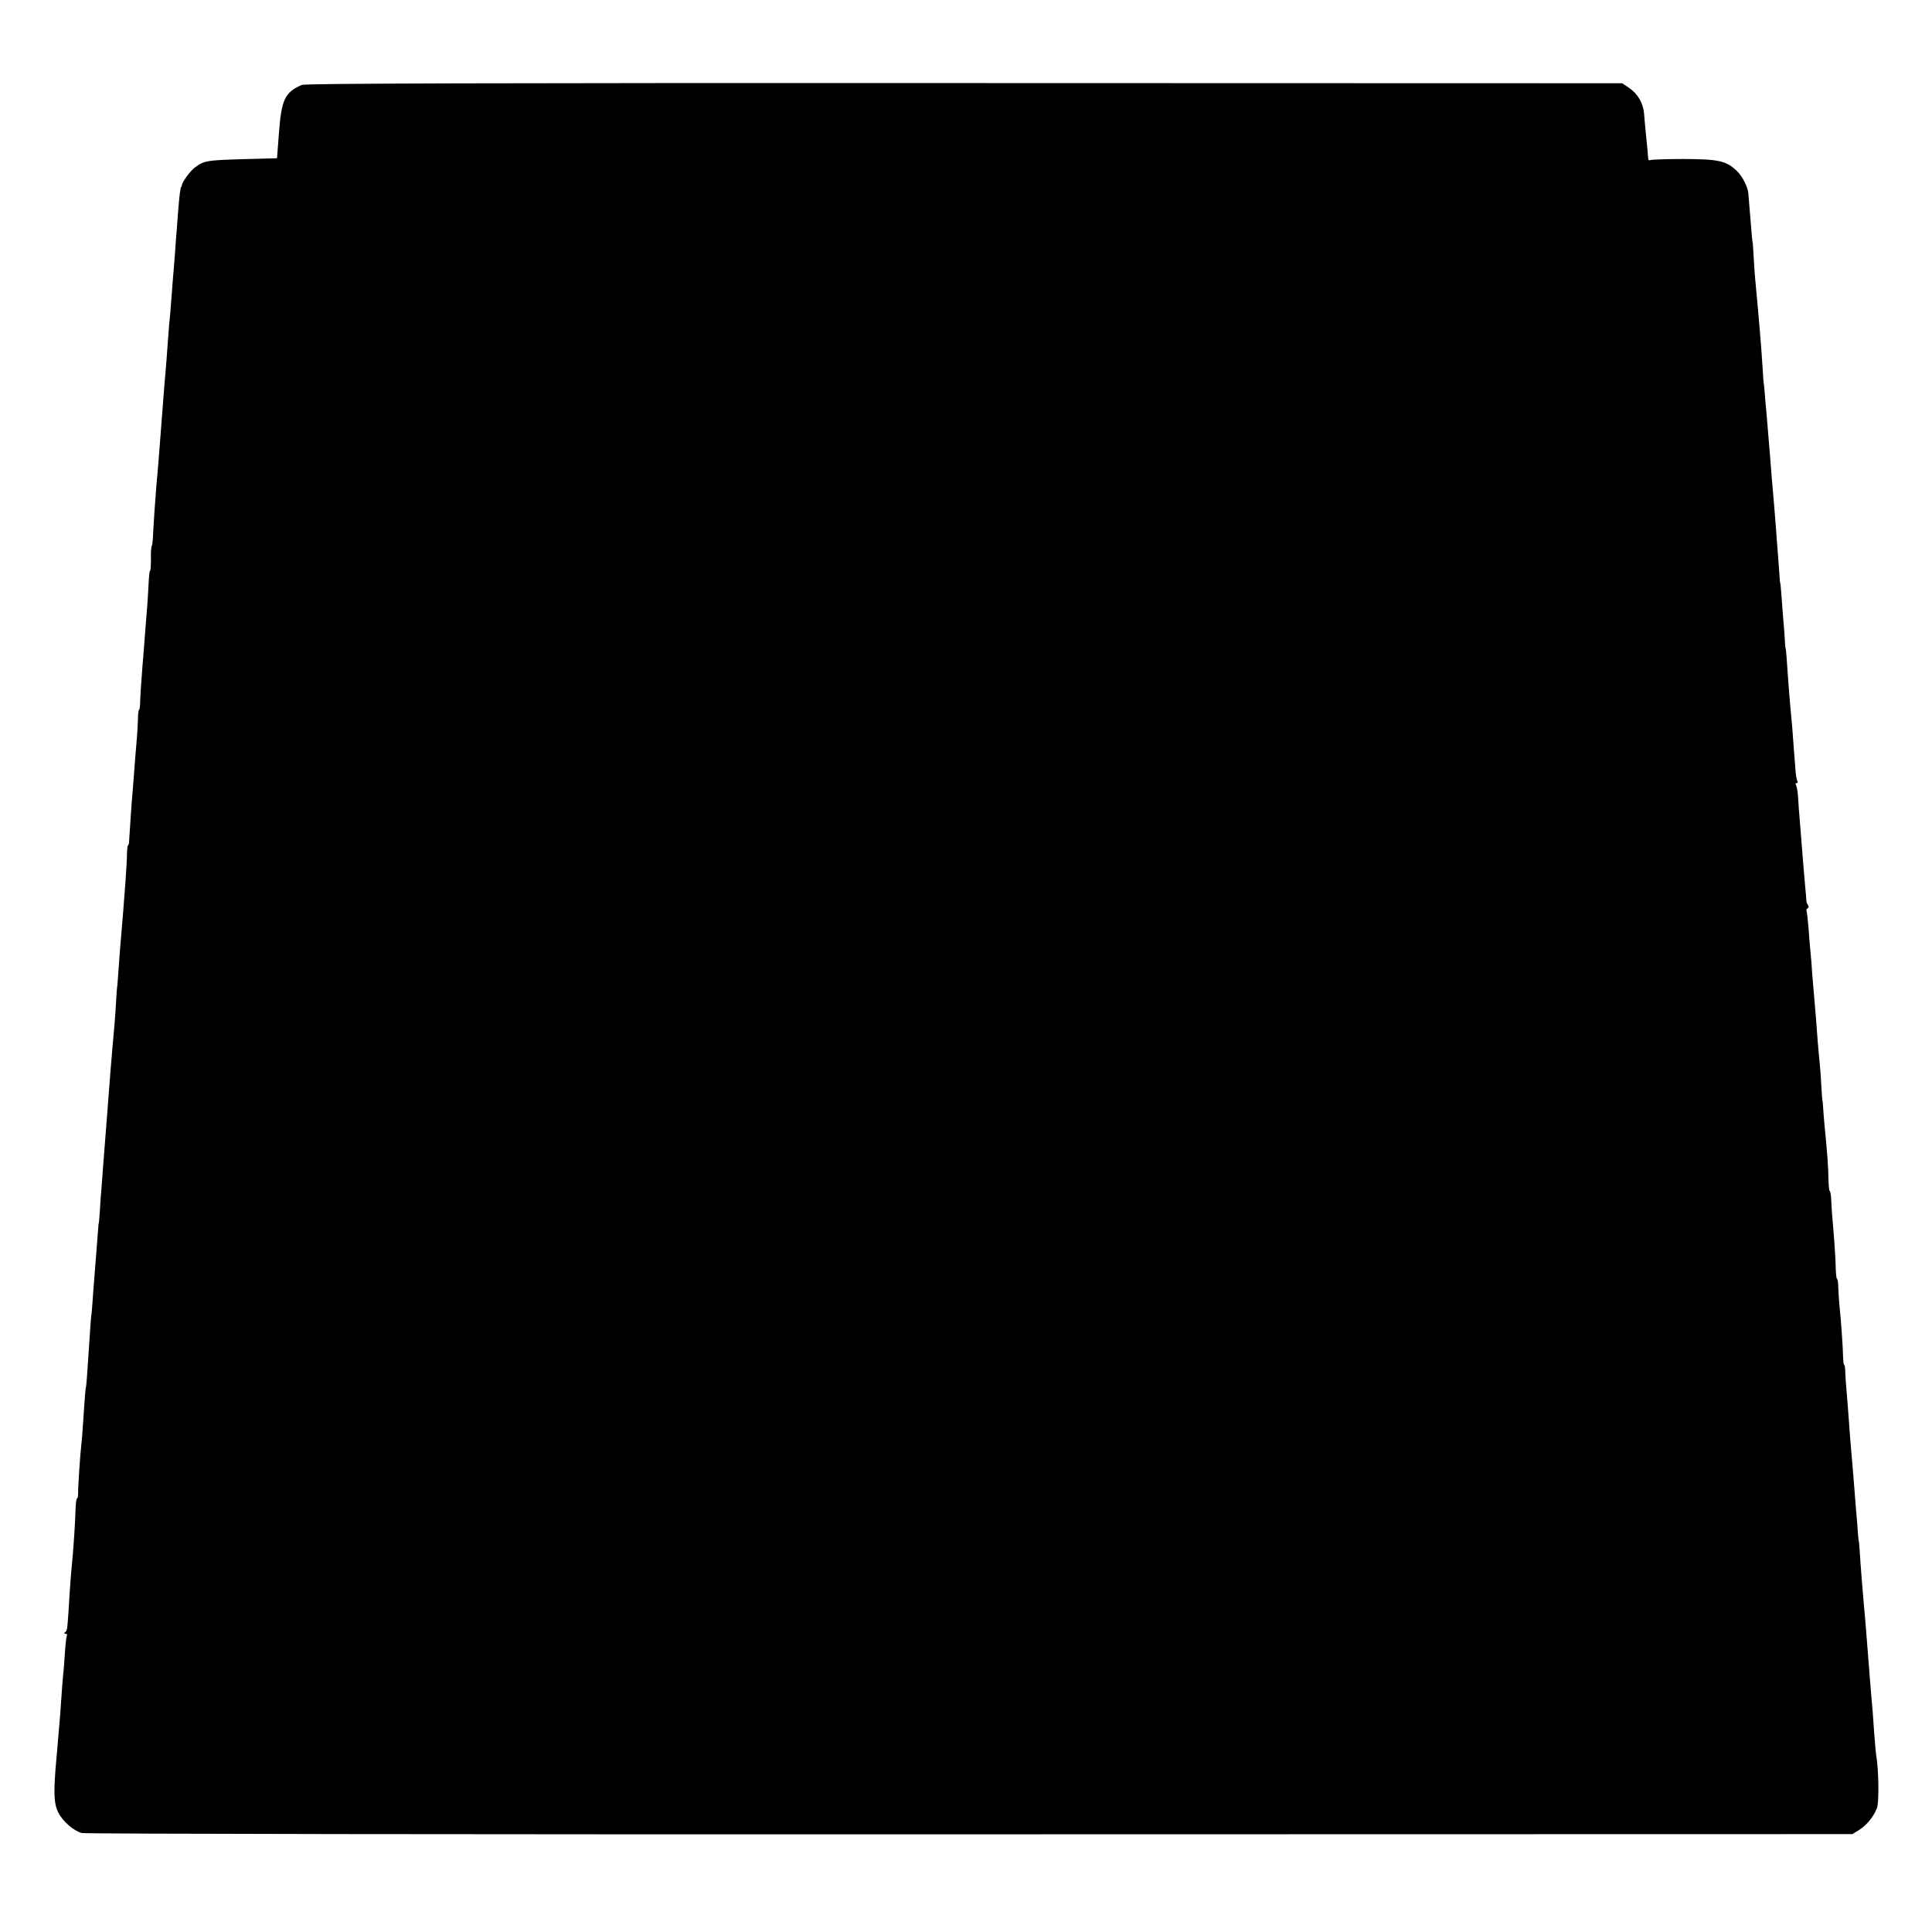 <?xml version="1.0" standalone="no"?>
<!DOCTYPE svg PUBLIC "-//W3C//DTD SVG 20010904//EN"
 "http://www.w3.org/TR/2001/REC-SVG-20010904/DTD/svg10.dtd">
<svg version="1.0" xmlns="http://www.w3.org/2000/svg"
 width="1056pt" height="1056pt" viewBox="0 0 1056 1056"
 preserveAspectRatio="xMidYMid meet">
<g transform="translate(0,1056) scale(0.1,-0.1)"
fill="#000000" stroke="none">
<path d="M1650 10096 c-94 -41 -112 -80 -126 -271 -3 -44 -7 -91 -8 -105 l-2
-25 -189 -5 c-194 -6 -209 -8 -258 -44 -25 -18 -70 -78 -73 -98 -1 -5 -2 -9
-4 -10 -4 -6 -10 -49 -16 -128 -3 -47 -8 -101 -9 -120 -2 -19 -6 -73 -9 -120
-4 -47 -8 -107 -11 -135 -2 -27 -7 -86 -10 -130 -3 -44 -8 -100 -11 -125 -2
-25 -6 -79 -9 -120 -3 -41 -7 -100 -10 -130 -3 -30 -7 -84 -10 -120 -24 -314
-32 -420 -40 -500 -5 -57 -17 -232 -19 -285 -1 -22 -4 -45 -7 -50 -3 -6 -5
-38 -4 -72 0 -35 -2 -63 -5 -63 -3 0 -6 -33 -8 -73 -2 -39 -5 -92 -7 -117 -5
-61 -15 -182 -20 -255 -3 -33 -8 -96 -11 -140 -4 -44 -7 -101 -8 -127 0 -27
-3 -48 -6 -48 -3 0 -6 -24 -6 -52 -1 -29 -4 -87 -8 -128 -4 -41 -9 -109 -12
-150 -3 -41 -7 -93 -9 -115 -5 -51 -17 -231 -19 -267 0 -16 -3 -28 -6 -28 -3
0 -5 -21 -6 -48 0 -26 -4 -92 -8 -147 -10 -140 -13 -172 -32 -400 -3 -38 -7
-95 -9 -125 -2 -30 -4 -55 -5 -55 0 0 -3 -31 -5 -70 -2 -38 -6 -98 -9 -132 -8
-91 -16 -180 -21 -243 -4 -56 -12 -159 -20 -260 -8 -102 -16 -202 -21 -269 -3
-36 -7 -91 -9 -121 -3 -30 -7 -86 -9 -125 -3 -38 -5 -70 -6 -70 -1 0 -3 -22
-5 -50 -4 -60 -12 -153 -20 -255 -3 -41 -8 -102 -10 -135 -2 -33 -5 -60 -5
-60 -1 0 -3 -22 -5 -50 -10 -150 -17 -246 -20 -295 -2 -30 -5 -55 -6 -55 -1 0
-5 -39 -14 -180 -4 -55 -8 -116 -11 -135 -6 -54 -18 -232 -17 -262 0 -16 -3
-28 -6 -28 -3 0 -7 -26 -8 -58 -2 -73 -11 -211 -18 -282 -7 -70 -13 -149 -20
-270 -8 -114 -8 -113 -20 -122 -6 -5 -5 -8 3 -8 7 0 11 -4 8 -8 -3 -5 -8 -46
-11 -93 -3 -46 -7 -102 -10 -124 -2 -22 -7 -80 -10 -130 -3 -49 -8 -115 -11
-145 -5 -55 -7 -80 -21 -245 -10 -134 -7 -188 16 -233 24 -47 83 -99 128 -111
18 -5 2106 -8 4855 -7 l4823 1 37 23 c41 26 78 71 97 119 12 30 10 203 -3 283
-3 14 -7 66 -11 115 -6 91 -11 154 -20 255 -3 30 -7 87 -10 125 -11 136 -13
171 -19 240 -17 187 -26 304 -31 385 -2 30 -4 55 -5 55 -1 0 -3 20 -5 45 -1
25 -6 81 -10 125 -3 44 -9 107 -11 140 -6 78 -13 159 -18 215 -2 25 -7 83 -10
130 -3 47 -9 117 -12 155 -4 39 -7 89 -8 113 0 23 -3 42 -6 42 -3 0 -5 19 -6
43 -1 56 -12 210 -19 272 -3 28 -6 74 -7 102 0 29 -4 53 -7 53 -3 0 -6 24 -7
53 0 45 -9 178 -20 297 -1 19 -4 56 -5 83 -1 26 -5 47 -8 47 -3 0 -6 28 -7 63
0 58 -7 154 -21 292 -3 33 -7 78 -8 100 -1 22 -3 40 -4 40 -1 0 -3 36 -6 81
-2 44 -6 100 -9 125 -5 44 -16 178 -21 254 -2 22 -6 69 -9 105 -3 36 -8 94
-11 130 -2 36 -6 88 -9 115 -3 28 -8 88 -11 135 -4 47 -9 88 -11 92 -2 3 0 10
6 13 7 4 7 11 2 18 -5 7 -9 19 -9 27 0 8 -3 45 -7 83 -3 37 -8 95 -11 130 -3
34 -7 91 -10 127 -12 147 -16 197 -18 235 -2 22 -6 46 -10 53 -5 7 -3 12 3 12
6 0 8 5 4 11 -4 7 -8 33 -10 58 -4 53 -12 149 -18 236 -3 33 -8 87 -11 120 -5
55 -12 145 -20 265 -2 25 -4 45 -5 45 -1 0 -4 27 -5 60 -2 33 -7 89 -10 125
-3 36 -7 90 -9 120 -2 30 -5 55 -6 55 -1 0 -3 27 -5 60 -3 33 -6 87 -9 120 -3
33 -7 87 -9 120 -7 88 -18 223 -23 275 -2 25 -6 77 -9 115 -9 109 -14 164 -20
240 -4 39 -8 90 -10 115 -2 25 -4 45 -5 45 0 0 -3 32 -5 70 -9 143 -19 260
-41 495 -3 30 -7 89 -9 130 -2 41 -5 75 -5 75 -2 0 -5 34 -15 160 -4 50 -8 99
-9 110 -4 36 -34 94 -63 121 -58 55 -98 64 -289 65 -95 0 -178 -3 -184 -6 -5
-3 -11 0 -11 7 -1 7 -3 29 -4 48 -2 19 -6 64 -10 100 -3 36 -8 81 -9 101 -5
55 -34 105 -78 136 l-41 28 -3596 1 c-2599 1 -3603 -2 -3621 -10z"/>
</g>
</svg>
